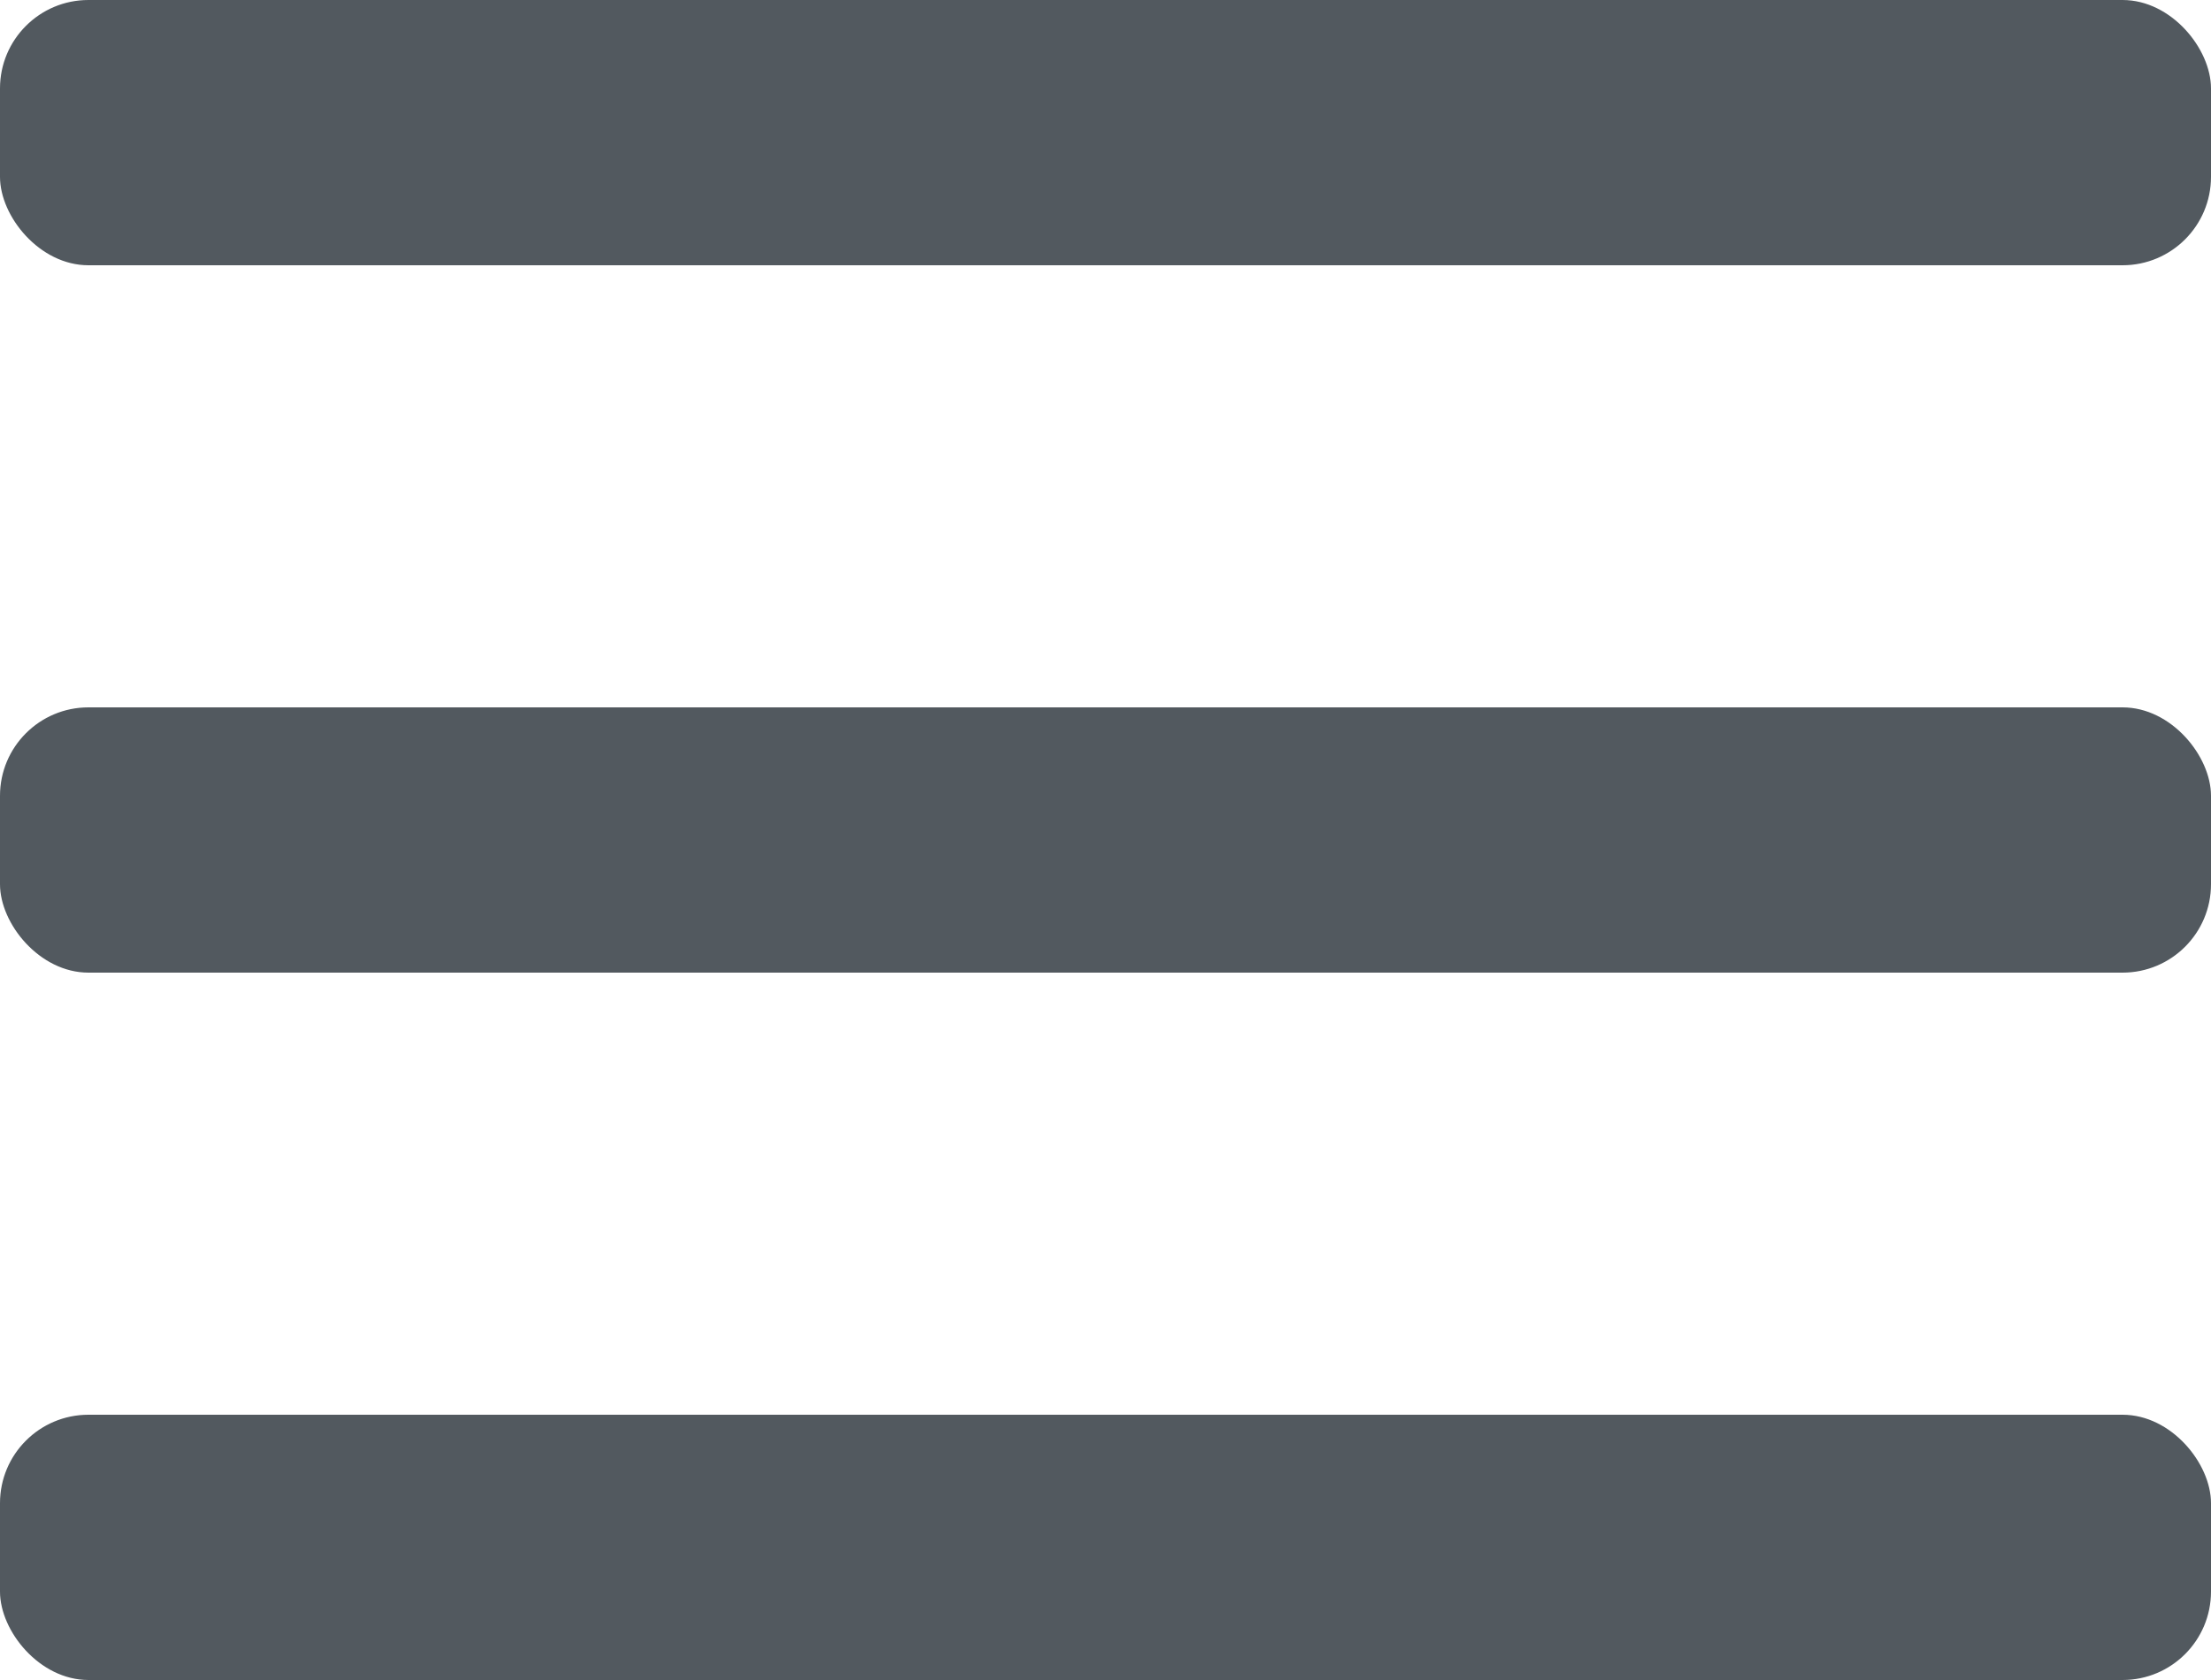 <svg width="25" height="19" viewBox="0 0 25 19" fill="none" xmlns="http://www.w3.org/2000/svg">
<rect width="25" height="3" rx="1" fill="#52595F"/>
<rect y="8" width="25" height="3" rx="1" fill="#52595F"/>
<rect y="16" width="25" height="3" rx="1" fill="#52595F"/>
</svg>
